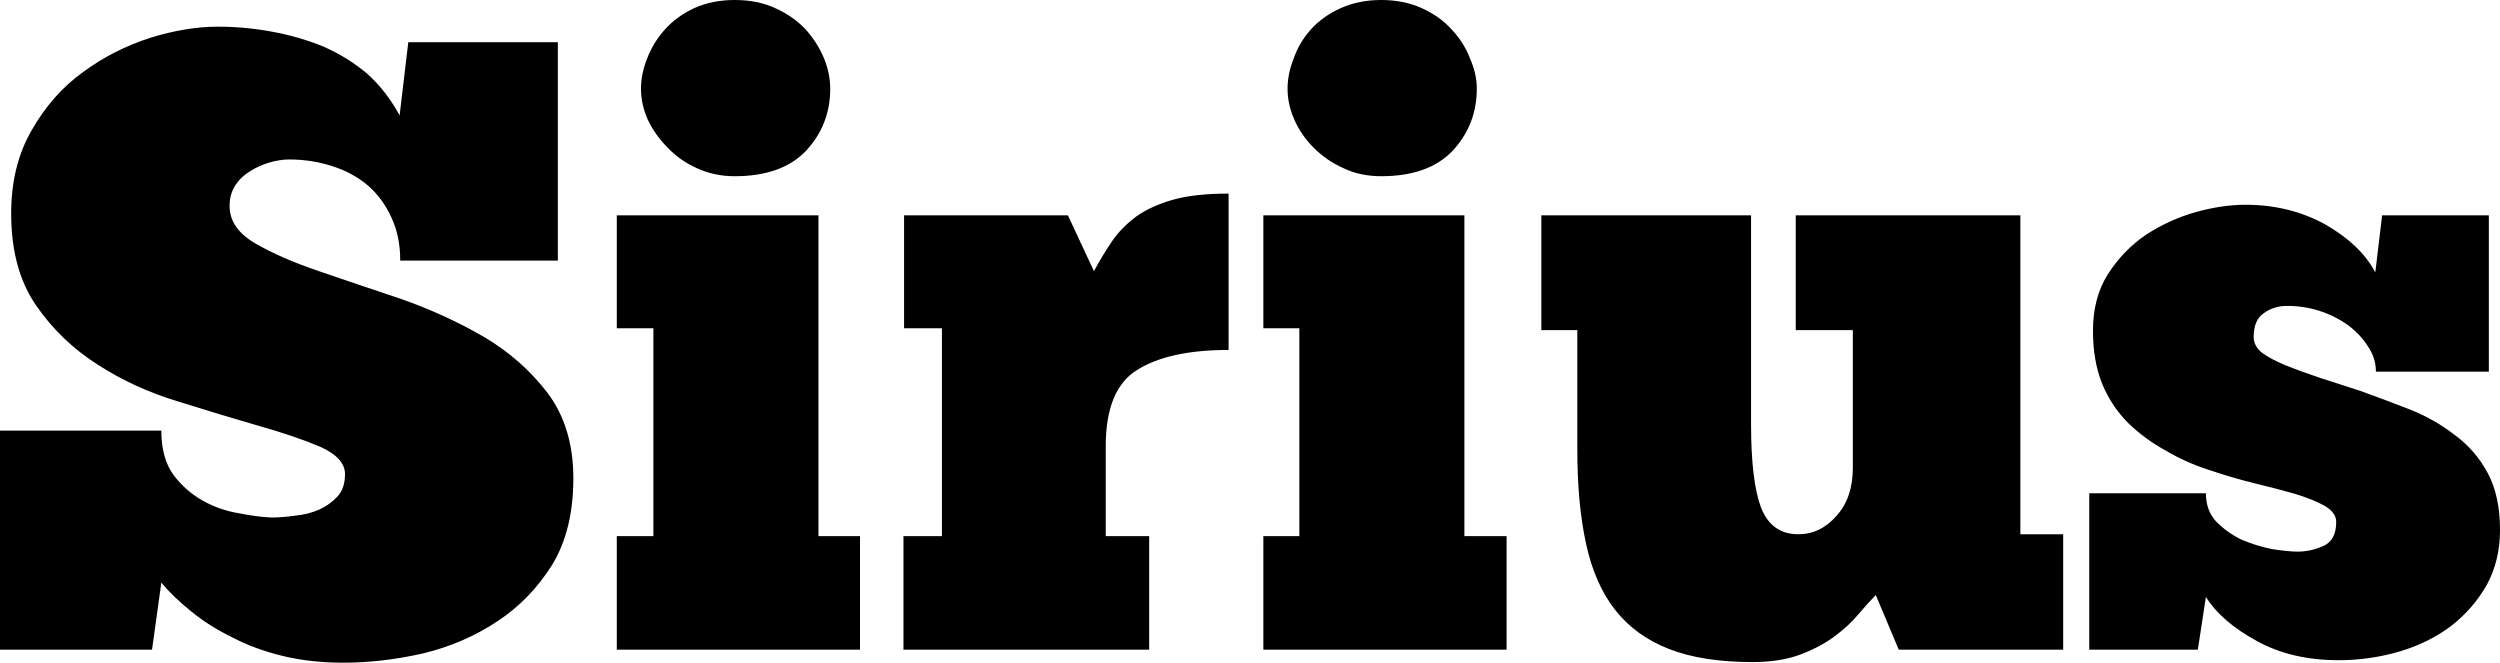 <svg data-v-423bf9ae="" xmlns="http://www.w3.org/2000/svg" viewBox="0 0 226.348 60" class="font"><!----><!----><!----><g data-v-423bf9ae="" id="b2db995f-d032-4ce0-8ad9-9234651df0b8" fill="black" transform="matrix(5.618,0,0,5.618,-1.966,-0.169)"><path d="M2.80 10.50L0.35 10.50L0.35 6.97L2.95 6.97L2.95 6.97Q2.95 7.42 3.15 7.69L3.15 7.69L3.15 7.69Q3.35 7.95 3.62 8.10L3.62 8.10L3.62 8.10Q3.89 8.25 4.19 8.30L4.19 8.30L4.19 8.30Q4.49 8.36 4.72 8.37L4.72 8.37L4.72 8.37Q4.90 8.37 5.11 8.34L5.11 8.34L5.11 8.34Q5.32 8.32 5.50 8.24L5.50 8.24L5.50 8.24Q5.67 8.16 5.79 8.03L5.79 8.03L5.79 8.03Q5.91 7.90 5.91 7.67L5.91 7.67L5.91 7.67Q5.91 7.41 5.51 7.23L5.51 7.23L5.51 7.23Q5.11 7.06 4.51 6.89L4.51 6.89L4.51 6.89Q3.92 6.72 3.22 6.50L3.22 6.50L3.22 6.50Q2.52 6.29 1.93 5.91L1.93 5.91L1.93 5.91Q1.33 5.53 0.93 4.95L0.93 4.95L0.93 4.95Q0.53 4.37 0.53 3.47L0.53 3.47L0.53 3.47Q0.53 2.70 0.86 2.13L0.86 2.13L0.86 2.13Q1.19 1.55 1.69 1.19L1.69 1.19L1.69 1.19Q2.18 0.83 2.77 0.64L2.77 0.64L2.77 0.64Q3.35 0.46 3.86 0.46L3.86 0.46L3.86 0.46Q4.30 0.46 4.73 0.54L4.73 0.54L4.73 0.54Q5.17 0.62 5.56 0.78L5.56 0.78L5.56 0.78Q5.95 0.95 6.27 1.22L6.27 1.22L6.27 1.22Q6.58 1.50 6.79 1.89L6.79 1.89L6.93 0.71L9.34 0.71L9.34 4.23L6.80 4.23L6.80 4.23Q6.80 3.84 6.66 3.54L6.66 3.54L6.66 3.54Q6.52 3.23 6.28 3.02L6.28 3.02L6.28 3.02Q6.03 2.81 5.71 2.71L5.71 2.71L5.71 2.71Q5.38 2.60 5.01 2.60L5.01 2.60L5.01 2.60Q4.86 2.60 4.69 2.65L4.69 2.65L4.69 2.65Q4.52 2.70 4.38 2.79L4.38 2.79L4.38 2.79Q4.23 2.88 4.14 3.02L4.14 3.02L4.14 3.02Q4.05 3.16 4.05 3.35L4.05 3.35L4.05 3.35Q4.05 3.71 4.46 3.95L4.46 3.95L4.46 3.95Q4.87 4.19 5.49 4.40L5.49 4.40L5.49 4.40Q6.10 4.61 6.82 4.85L6.82 4.85L6.82 4.85Q7.53 5.10 8.15 5.46L8.15 5.46L8.15 5.46Q8.76 5.82 9.18 6.37L9.18 6.37L9.18 6.37Q9.59 6.92 9.59 7.74L9.59 7.74L9.59 7.74Q9.59 8.57 9.25 9.13L9.25 9.13L9.25 9.13Q8.90 9.69 8.37 10.04L8.37 10.04L8.37 10.04Q7.83 10.40 7.17 10.56L7.17 10.56L7.17 10.56Q6.51 10.71 5.88 10.71L5.88 10.71L5.88 10.71Q5.35 10.71 4.90 10.60L4.90 10.60L4.90 10.60Q4.45 10.49 4.09 10.30L4.09 10.30L4.09 10.30Q3.72 10.12 3.44 9.89L3.44 9.89L3.44 9.89Q3.15 9.66 2.95 9.42L2.95 9.42L2.80 10.50ZM14.21 8.67L14.21 10.50L10.29 10.50L10.29 8.67L10.88 8.67L10.88 5.32L10.29 5.32L10.29 3.50L13.54 3.50L13.54 8.67L14.21 8.67ZM10.68 1.46L10.68 1.46L10.68 1.46Q10.68 1.22 10.78 0.97L10.78 0.97L10.78 0.97Q10.88 0.71 11.07 0.50L11.07 0.50L11.07 0.50Q11.26 0.29 11.54 0.16L11.54 0.16L11.54 0.16Q11.83 0.03 12.19 0.03L12.19 0.03L12.19 0.03Q12.56 0.03 12.84 0.16L12.84 0.16L12.84 0.16Q13.13 0.29 13.33 0.50L13.33 0.50L13.33 0.50Q13.52 0.71 13.63 0.97L13.63 0.97L13.63 0.97Q13.73 1.22 13.73 1.46L13.73 1.46L13.73 1.46Q13.73 2.04 13.34 2.46L13.34 2.46L13.34 2.46Q12.95 2.87 12.19 2.87L12.19 2.87L12.19 2.87Q11.86 2.87 11.58 2.74L11.58 2.74L11.58 2.74Q11.31 2.62 11.11 2.41L11.11 2.41L11.11 2.41Q10.91 2.21 10.79 1.96L10.79 1.96L10.79 1.96Q10.68 1.71 10.68 1.46ZM18.87 8.67L18.87 10.50L14.91 10.50L14.91 8.67L15.53 8.67L15.53 5.32L14.92 5.32L14.92 3.50L17.56 3.50L17.98 4.40L17.98 4.40Q18.12 4.14 18.27 3.92L18.27 3.92L18.27 3.92Q18.42 3.70 18.66 3.52L18.66 3.52L18.66 3.52Q18.90 3.35 19.25 3.25L19.25 3.25L19.25 3.25Q19.60 3.15 20.15 3.15L20.15 3.15L20.15 5.67L20.15 5.67Q19.19 5.67 18.68 5.99L18.68 5.99L18.68 5.99Q18.17 6.30 18.17 7.22L18.17 7.22L18.17 8.67L18.87 8.67ZM24.63 8.67L24.63 10.50L20.71 10.50L20.71 8.67L21.29 8.67L21.29 5.32L20.71 5.32L20.71 3.50L23.95 3.50L23.95 8.67L24.63 8.67ZM21.10 1.46L21.10 1.46L21.10 1.46Q21.10 1.22 21.20 0.97L21.20 0.97L21.20 0.97Q21.29 0.71 21.48 0.50L21.48 0.50L21.48 0.50Q21.67 0.29 21.96 0.16L21.96 0.16L21.96 0.16Q22.25 0.03 22.61 0.03L22.61 0.03L22.61 0.03Q22.97 0.03 23.26 0.16L23.26 0.16L23.26 0.16Q23.55 0.29 23.74 0.50L23.74 0.50L23.74 0.50Q23.94 0.71 24.04 0.97L24.04 0.97L24.04 0.97Q24.15 1.22 24.15 1.46L24.15 1.46L24.15 1.46Q24.15 2.04 23.76 2.46L23.76 2.46L23.76 2.46Q23.37 2.87 22.61 2.87L22.61 2.87L22.61 2.87Q22.27 2.87 22.00 2.74L22.00 2.74L22.00 2.74Q21.73 2.62 21.52 2.41L21.52 2.41L21.52 2.41Q21.32 2.21 21.21 1.96L21.21 1.96L21.21 1.96Q21.10 1.71 21.10 1.46ZM25.19 5.35L25.19 3.50L28.57 3.50L28.57 6.87L28.57 6.87Q28.57 7.78 28.73 8.21L28.73 8.21L28.73 8.21Q28.90 8.64 29.33 8.64L29.33 8.64L29.33 8.64Q29.69 8.64 29.95 8.34L29.95 8.34L29.95 8.34Q30.21 8.05 30.21 7.57L30.21 7.57L30.21 5.35L29.29 5.35L29.29 3.50L32.91 3.50L32.91 8.64L33.60 8.64L33.60 10.50L30.95 10.50L30.58 9.62L30.58 9.62Q30.46 9.74 30.30 9.93L30.30 9.93L30.30 9.93Q30.14 10.12 29.91 10.29L29.91 10.29L29.91 10.29Q29.68 10.46 29.36 10.58L29.36 10.58L29.36 10.58Q29.04 10.70 28.59 10.70L28.59 10.70L28.59 10.70Q27.79 10.70 27.25 10.49L27.25 10.49L27.25 10.49Q26.71 10.28 26.38 9.86L26.38 9.86L26.38 9.86Q26.05 9.44 25.91 8.79L25.91 8.79L25.91 8.79Q25.77 8.15 25.77 7.28L25.77 7.28L25.77 5.35L25.19 5.35ZM35.77 10.50L34.02 10.50L34.02 7.98L35.90 7.98L35.90 7.98Q35.90 8.26 36.07 8.44L36.07 8.44L36.07 8.44Q36.25 8.62 36.48 8.73L36.48 8.73L36.48 8.73Q36.72 8.83 36.97 8.88L36.97 8.88L36.97 8.88Q37.23 8.92 37.38 8.92L37.38 8.92L37.38 8.92Q37.59 8.92 37.79 8.83L37.79 8.83L37.79 8.83Q38.00 8.74 38.00 8.44L38.00 8.44L38.00 8.44Q38.00 8.29 37.81 8.18L37.81 8.18L37.81 8.18Q37.63 8.08 37.34 7.99L37.34 7.99L37.34 7.99Q37.06 7.91 36.69 7.82L36.69 7.82L36.69 7.82Q36.32 7.73 35.94 7.60L35.94 7.60L35.94 7.60Q35.57 7.48 35.25 7.29L35.25 7.29L35.25 7.29Q34.92 7.11 34.65 6.85L34.65 6.85L34.65 6.85Q34.38 6.58 34.23 6.22L34.23 6.22L34.23 6.22Q34.08 5.85 34.08 5.36L34.08 5.36L34.08 5.36Q34.08 4.83 34.32 4.45L34.32 4.45L34.32 4.45Q34.57 4.06 34.94 3.81L34.94 3.81L34.94 3.81Q35.31 3.57 35.73 3.45L35.73 3.45L35.73 3.45Q36.16 3.33 36.54 3.33L36.54 3.33L36.54 3.33Q37.25 3.33 37.83 3.65L37.83 3.65L37.83 3.65Q38.40 3.98 38.63 4.42L38.63 4.42L38.74 3.50L40.46 3.50L40.46 6.02L38.64 6.02L38.64 6.02Q38.64 5.80 38.51 5.61L38.51 5.61L38.51 5.61Q38.39 5.42 38.19 5.27L38.19 5.27L38.19 5.27Q37.98 5.12 37.73 5.04L37.73 5.04L37.73 5.04Q37.48 4.96 37.21 4.96L37.21 4.96L37.21 4.96Q36.99 4.96 36.83 5.08L36.83 5.08L36.83 5.08Q36.67 5.19 36.67 5.46L36.67 5.46L36.67 5.46Q36.67 5.61 36.81 5.72L36.81 5.72L36.81 5.72Q36.95 5.82 37.19 5.92L37.19 5.92L37.19 5.92Q37.44 6.02 37.74 6.12L37.74 6.12L37.74 6.12Q38.05 6.22 38.39 6.33L38.39 6.33L38.39 6.33Q38.78 6.47 39.19 6.63L39.19 6.63L39.19 6.63Q39.59 6.79 39.91 7.04L39.91 7.04L39.91 7.04Q40.24 7.28 40.44 7.65L40.44 7.65L40.44 7.65Q40.64 8.02 40.64 8.57L40.64 8.57L40.64 8.57Q40.64 9.06 40.43 9.45L40.43 9.45L40.43 9.45Q40.21 9.84 39.85 10.12L39.85 10.12L39.85 10.12Q39.49 10.39 39.02 10.53L39.02 10.53L39.02 10.53Q38.54 10.67 38.04 10.67L38.04 10.67L38.04 10.67Q37.28 10.67 36.72 10.36L36.72 10.36L36.72 10.36Q36.15 10.05 35.90 9.65L35.90 9.65L35.77 10.50Z"></path></g><!----><!----></svg>